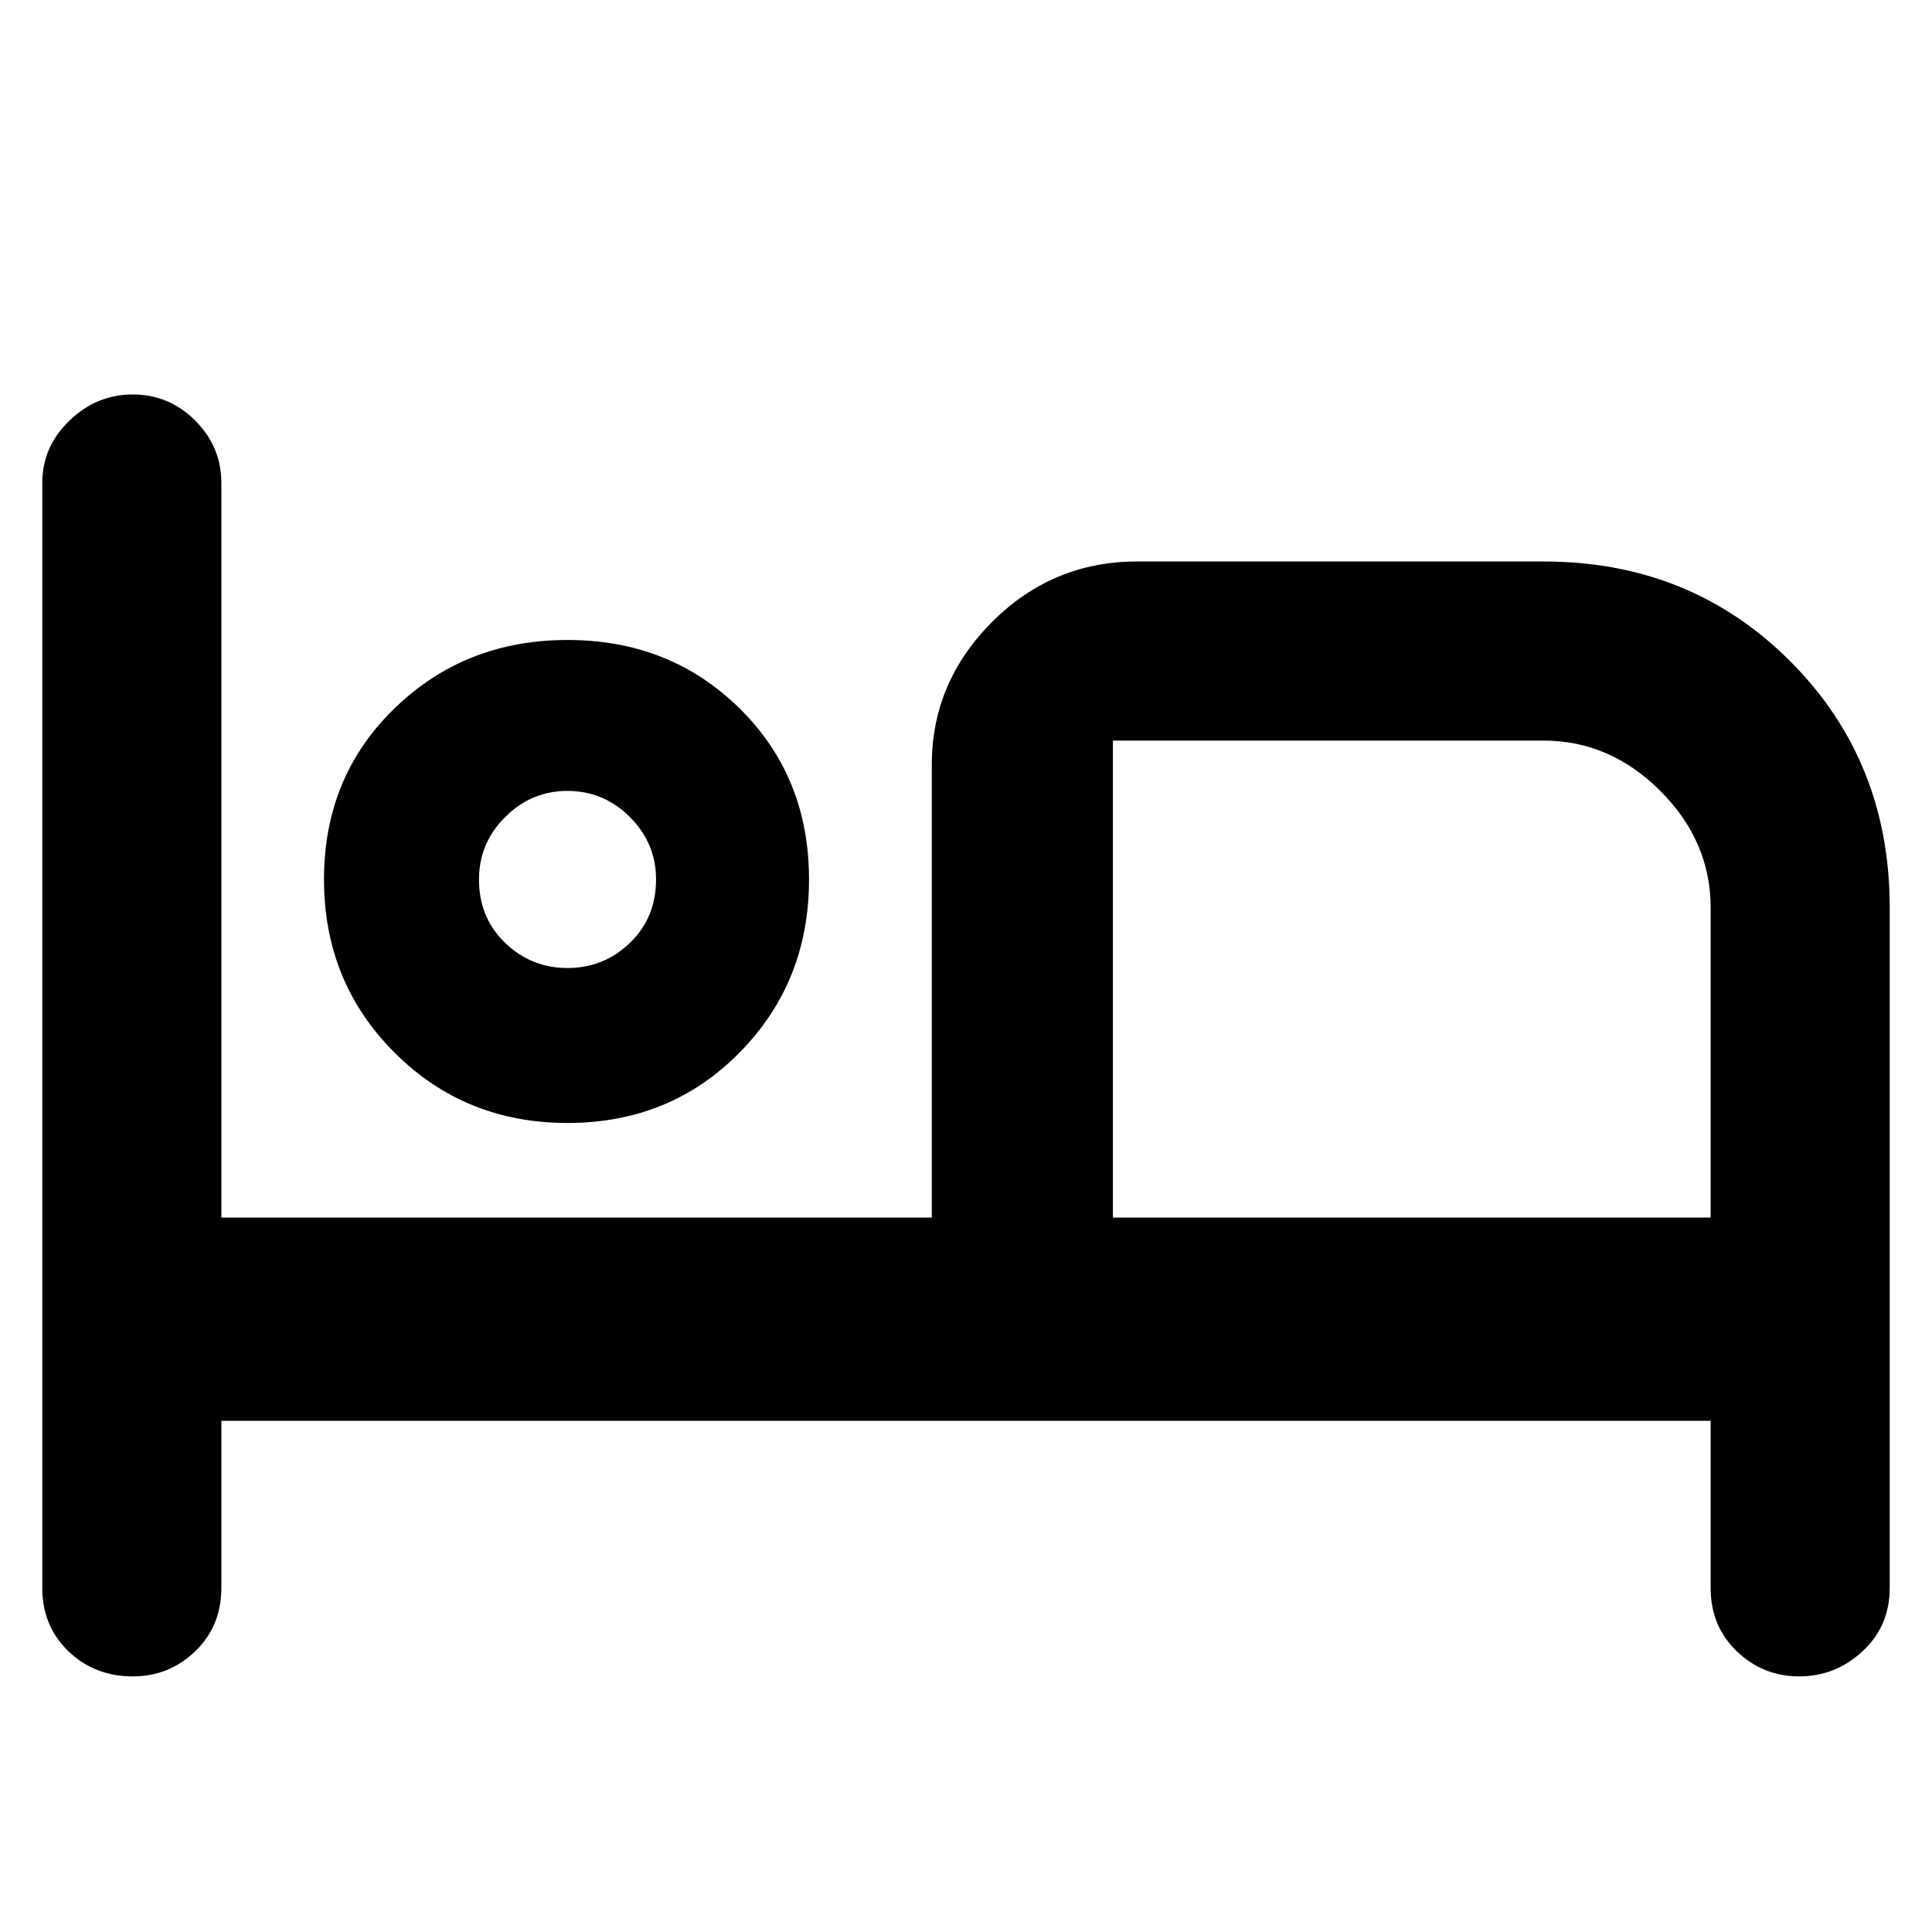 <svg xmlns="http://www.w3.org/2000/svg" height="40" width="40"><path d="M2.75 34.708Q1.958 34.708 1.417 34.188Q0.875 33.667 0.875 32.875V10Q0.875 9.25 1.438 8.708Q2 8.167 2.75 8.167Q3.5 8.167 4.042 8.708Q4.583 9.25 4.583 10V25.208H19.292V15.833Q19.292 14.125 20.542 12.875Q21.792 11.625 23.542 11.625H31.958Q35 11.625 37.062 13.688Q39.125 15.75 39.125 18.792V32.875Q39.125 33.667 38.562 34.188Q38 34.708 37.25 34.708Q36.5 34.708 35.958 34.188Q35.417 33.667 35.417 32.875V29.417H4.583V32.875Q4.583 33.667 4.042 34.188Q3.5 34.708 2.75 34.708ZM11.75 23.25Q9.625 23.25 8.167 21.792Q6.708 20.333 6.708 18.208Q6.708 16.083 8.167 14.667Q9.625 13.25 11.75 13.25Q13.875 13.25 15.312 14.667Q16.75 16.083 16.75 18.208Q16.75 20.333 15.312 21.792Q13.875 23.25 11.75 23.25ZM23.042 25.208H35.417V18.792Q35.417 17.417 34.375 16.375Q33.333 15.333 31.958 15.333H23.042ZM11.75 20.042Q12.5 20.042 13.042 19.521Q13.583 19 13.583 18.208Q13.583 17.458 13.042 16.917Q12.5 16.375 11.75 16.375Q11 16.375 10.458 16.917Q9.917 17.458 9.917 18.208Q9.917 19 10.458 19.521Q11 20.042 11.75 20.042ZM11.75 18.208Q11.75 18.208 11.75 18.208Q11.75 18.208 11.75 18.208Q11.75 18.208 11.75 18.208Q11.75 18.208 11.75 18.208Q11.75 18.208 11.75 18.208Q11.75 18.208 11.75 18.208Q11.75 18.208 11.75 18.208Q11.75 18.208 11.75 18.208ZM23.042 15.333Q23.042 15.333 23.042 15.333Q23.042 15.333 23.042 15.333V25.208Z"/></svg>